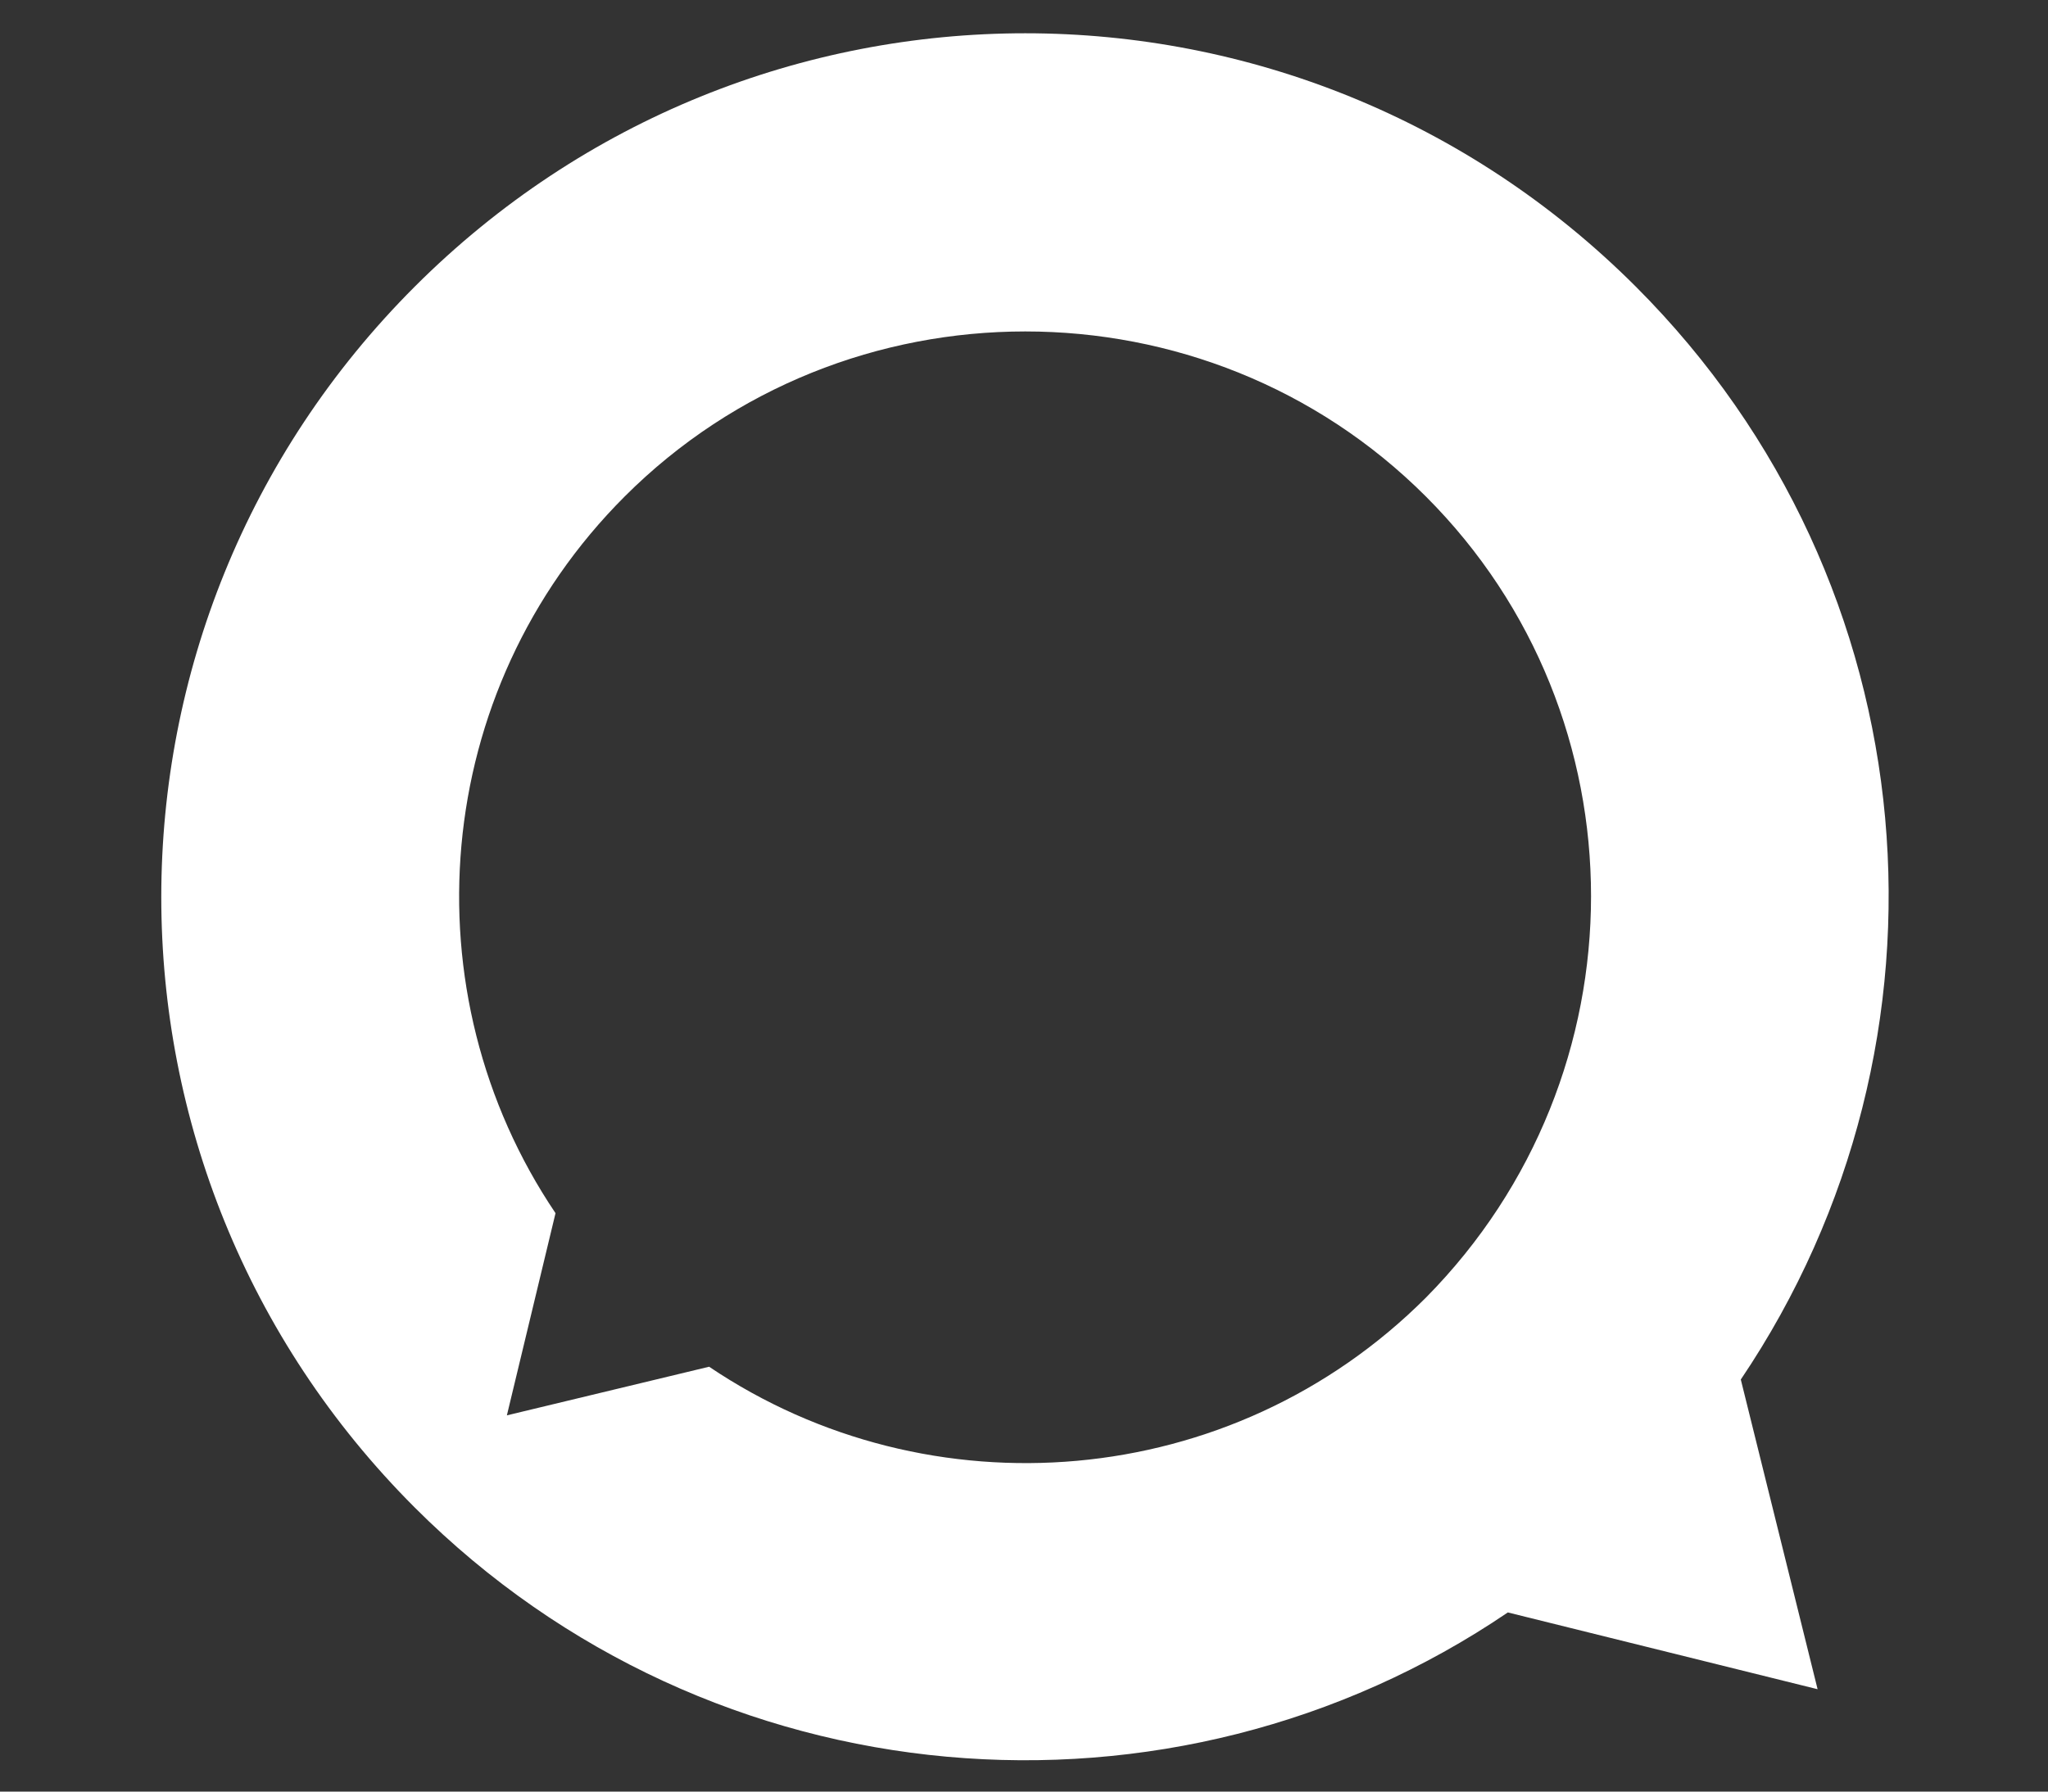 <?xml version="1.0" encoding="utf-8"?>
<!-- Generator: Adobe Illustrator 27.7.0, SVG Export Plug-In . SVG Version: 6.00 Build 0)  -->
<svg version="1.1" id="Layer_1" xmlns="http://www.w3.org/2000/svg" xmlns:xlink="http://www.w3.org/1999/xlink" x="0px" y="0px"
	 viewBox="0 0 80 70" style="enable-background:new 0 0 80 70;" xml:space="preserve">
<rect x="0" y="0" width="80" height="70" fill="#333333" stroke="none"/>
<style type="text/css">
	.st0{fill:#FFFFFF;}
</style>
<g>
	<path class="st0" d="M63.9,11.2C50.7-2,29.4-2,16.2,11.2S3,45.7,16.2,58.9c11.6,11.6,29.6,13,42.7,4.1L71,66l-3-12.1
		C76.9,40.7,75.5,22.8,63.9,11.2z M55.7,50.7c-7.6,7.6-19.4,8.5-28,2.7l-7.9,1.9l1.9-7.9c-5.8-8.6-4.9-20.4,2.7-28
		c8.6-8.6,22.7-8.6,31.3,0S64.3,42,55.7,50.7z"/>
</g>
</svg>
